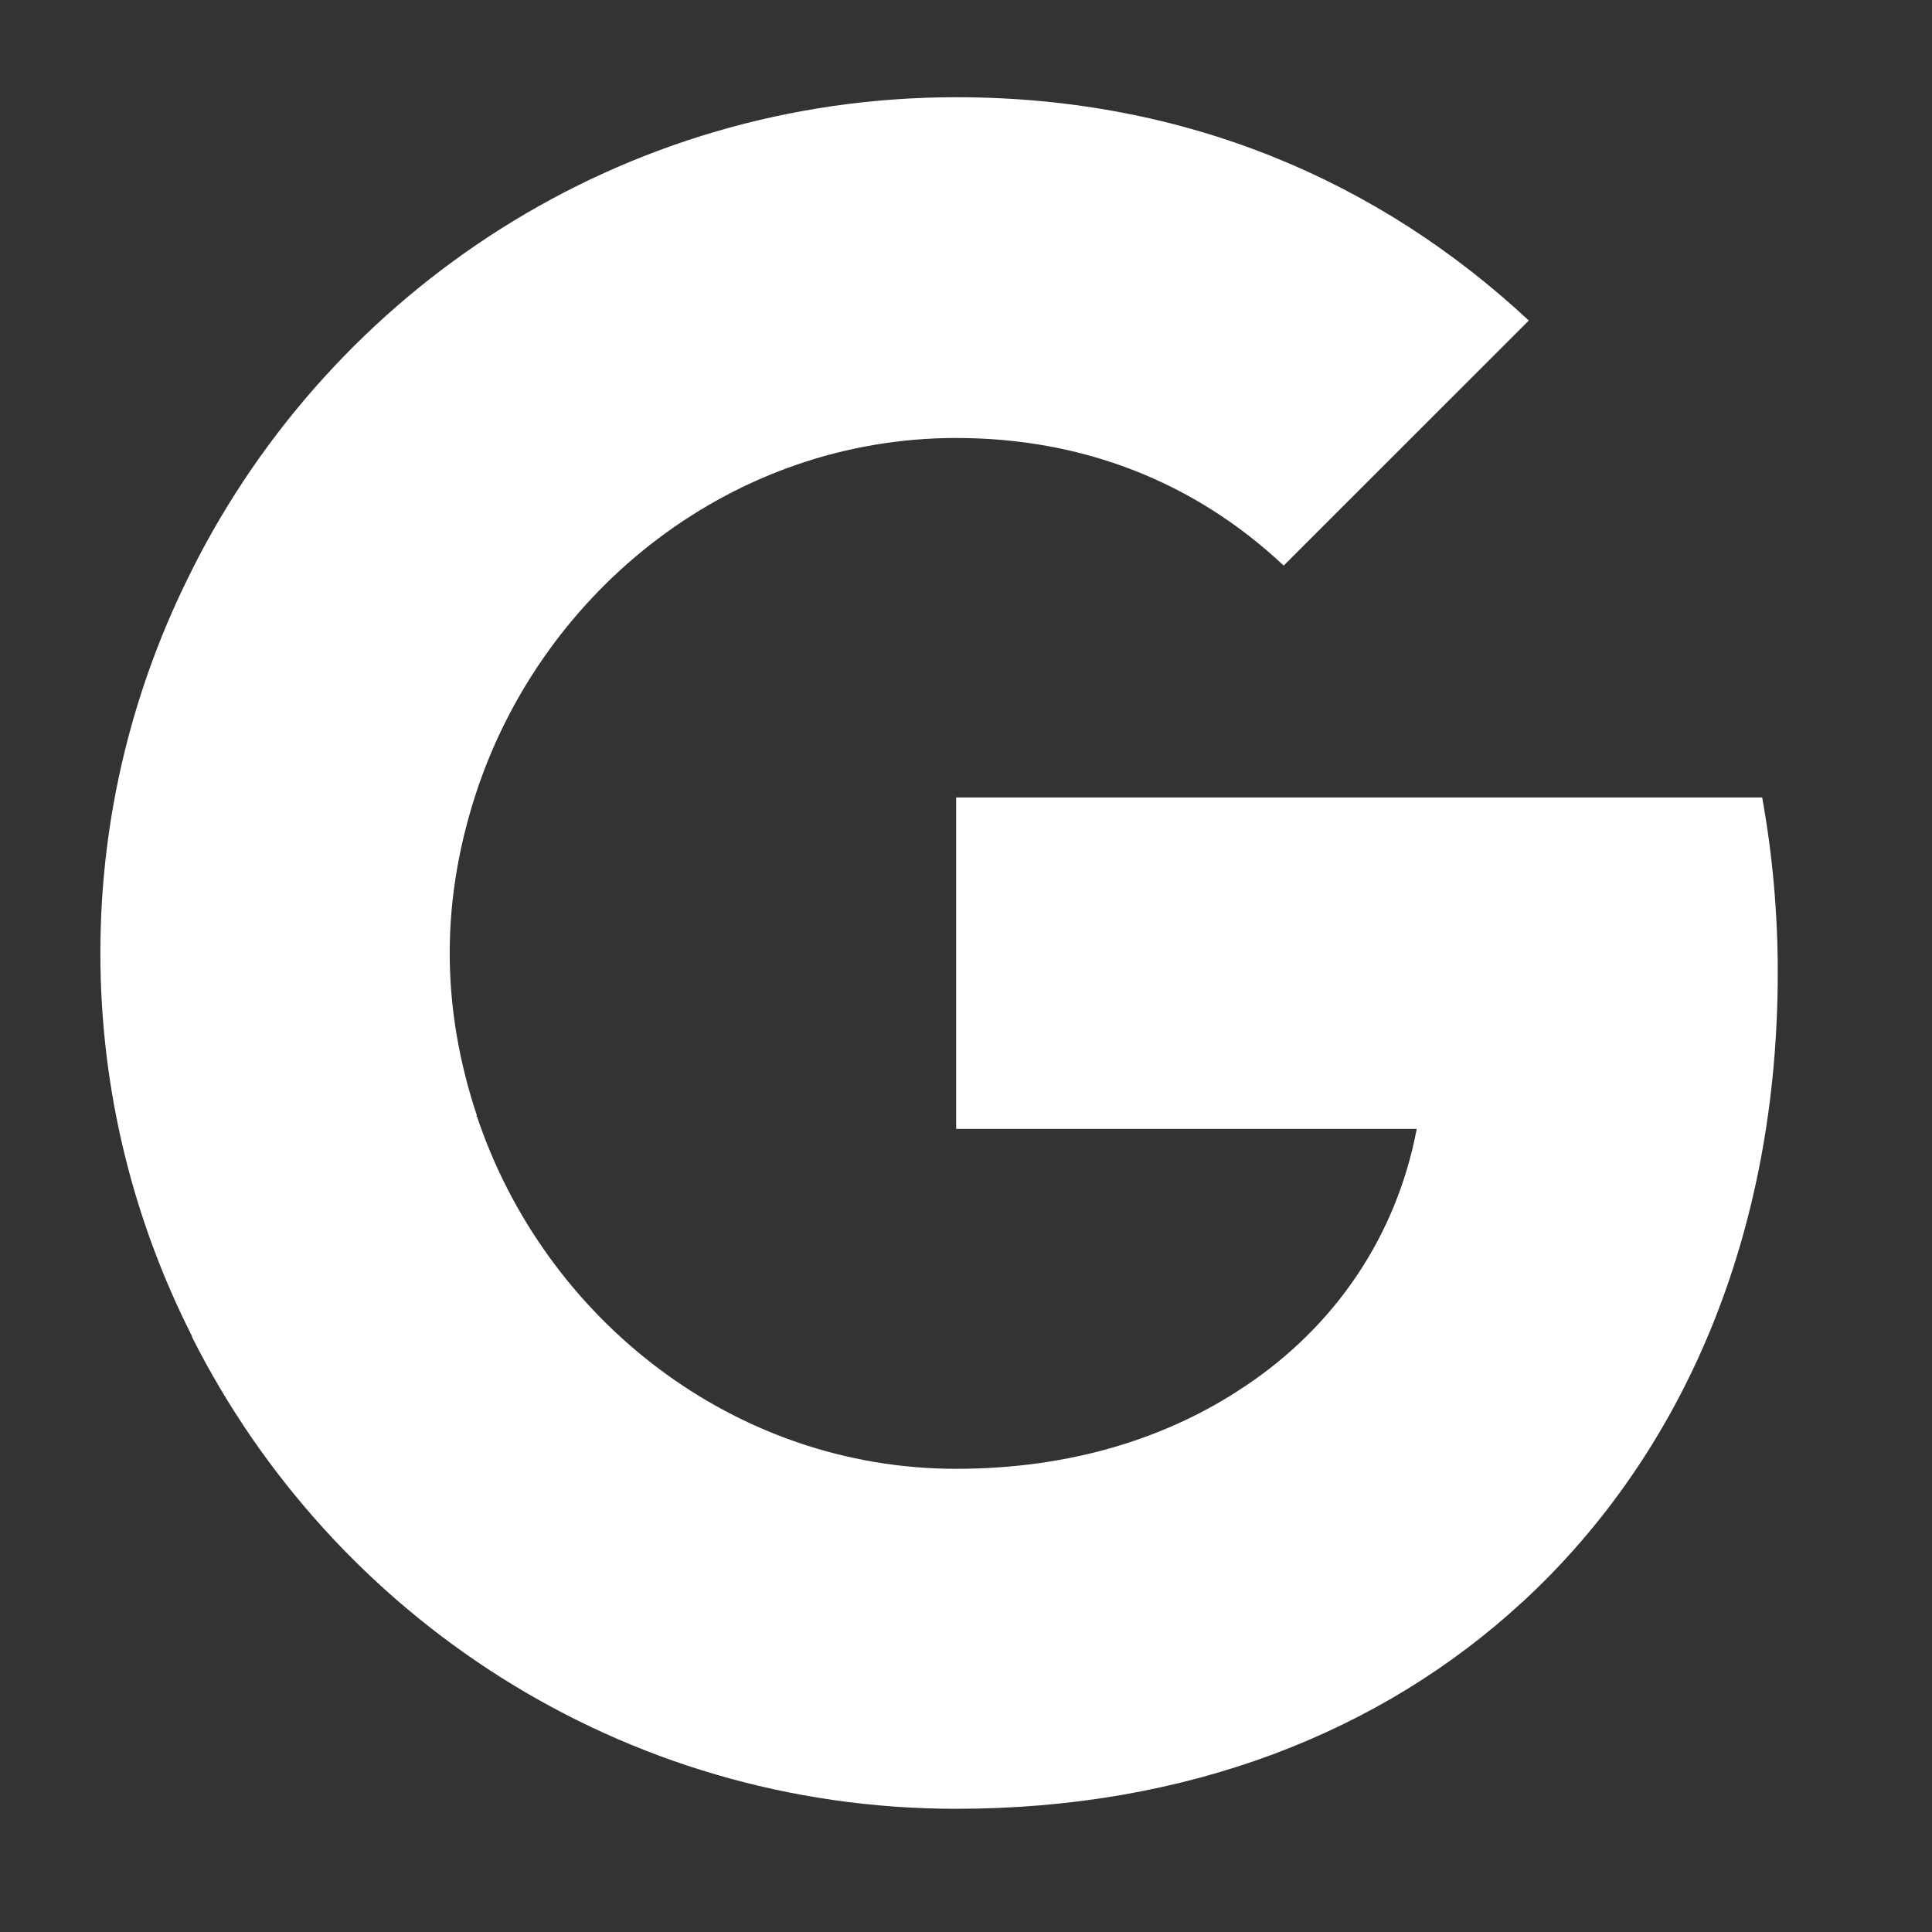 <svg width="43" height="43" viewBox="0 0 43 43" fill="none" xmlns="http://www.w3.org/2000/svg">
<rect x="0" y="0" width="43" height="43" fill="#333333" stroke="none"/>
<g id="Google__G__logo 1">
<g id="Group 205">
<path id="Vector" d="M39.567 21.645C39.567 20.294 39.446 18.996 39.22 17.749H21.281V25.126H31.532C31.082 27.498 29.731 29.506 27.705 30.857V35.654H33.887C37.489 32.329 39.567 27.446 39.567 21.645Z" fill="white"/>
<path id="Vector_2" d="M21.282 40.258C26.424 40.258 30.736 38.561 33.887 35.652L27.706 30.855C26.009 31.998 23.844 32.691 21.282 32.691C16.329 32.691 12.121 29.349 10.615 24.847H4.277V29.764C7.412 35.981 13.836 40.258 21.282 40.258Z" fill="white"/>
<path id="Vector_3" d="M10.615 24.831C10.234 23.689 10.009 22.477 10.009 21.212C10.009 19.948 10.234 18.736 10.615 17.593V12.676H4.278C2.979 15.239 2.234 18.13 2.234 21.212C2.234 24.295 2.979 27.186 4.278 29.749L9.213 25.905L10.615 24.831Z" fill="white"/>
<path id="Vector_4" d="M21.282 9.748C24.087 9.748 26.58 10.718 28.571 12.588L34.026 7.134C30.719 4.051 26.424 2.164 21.282 2.164C13.836 2.164 7.412 6.441 4.277 12.675L10.615 17.592C12.121 13.09 16.329 9.748 21.282 9.748Z" fill="white"/>
</g>
</g>
</svg>
